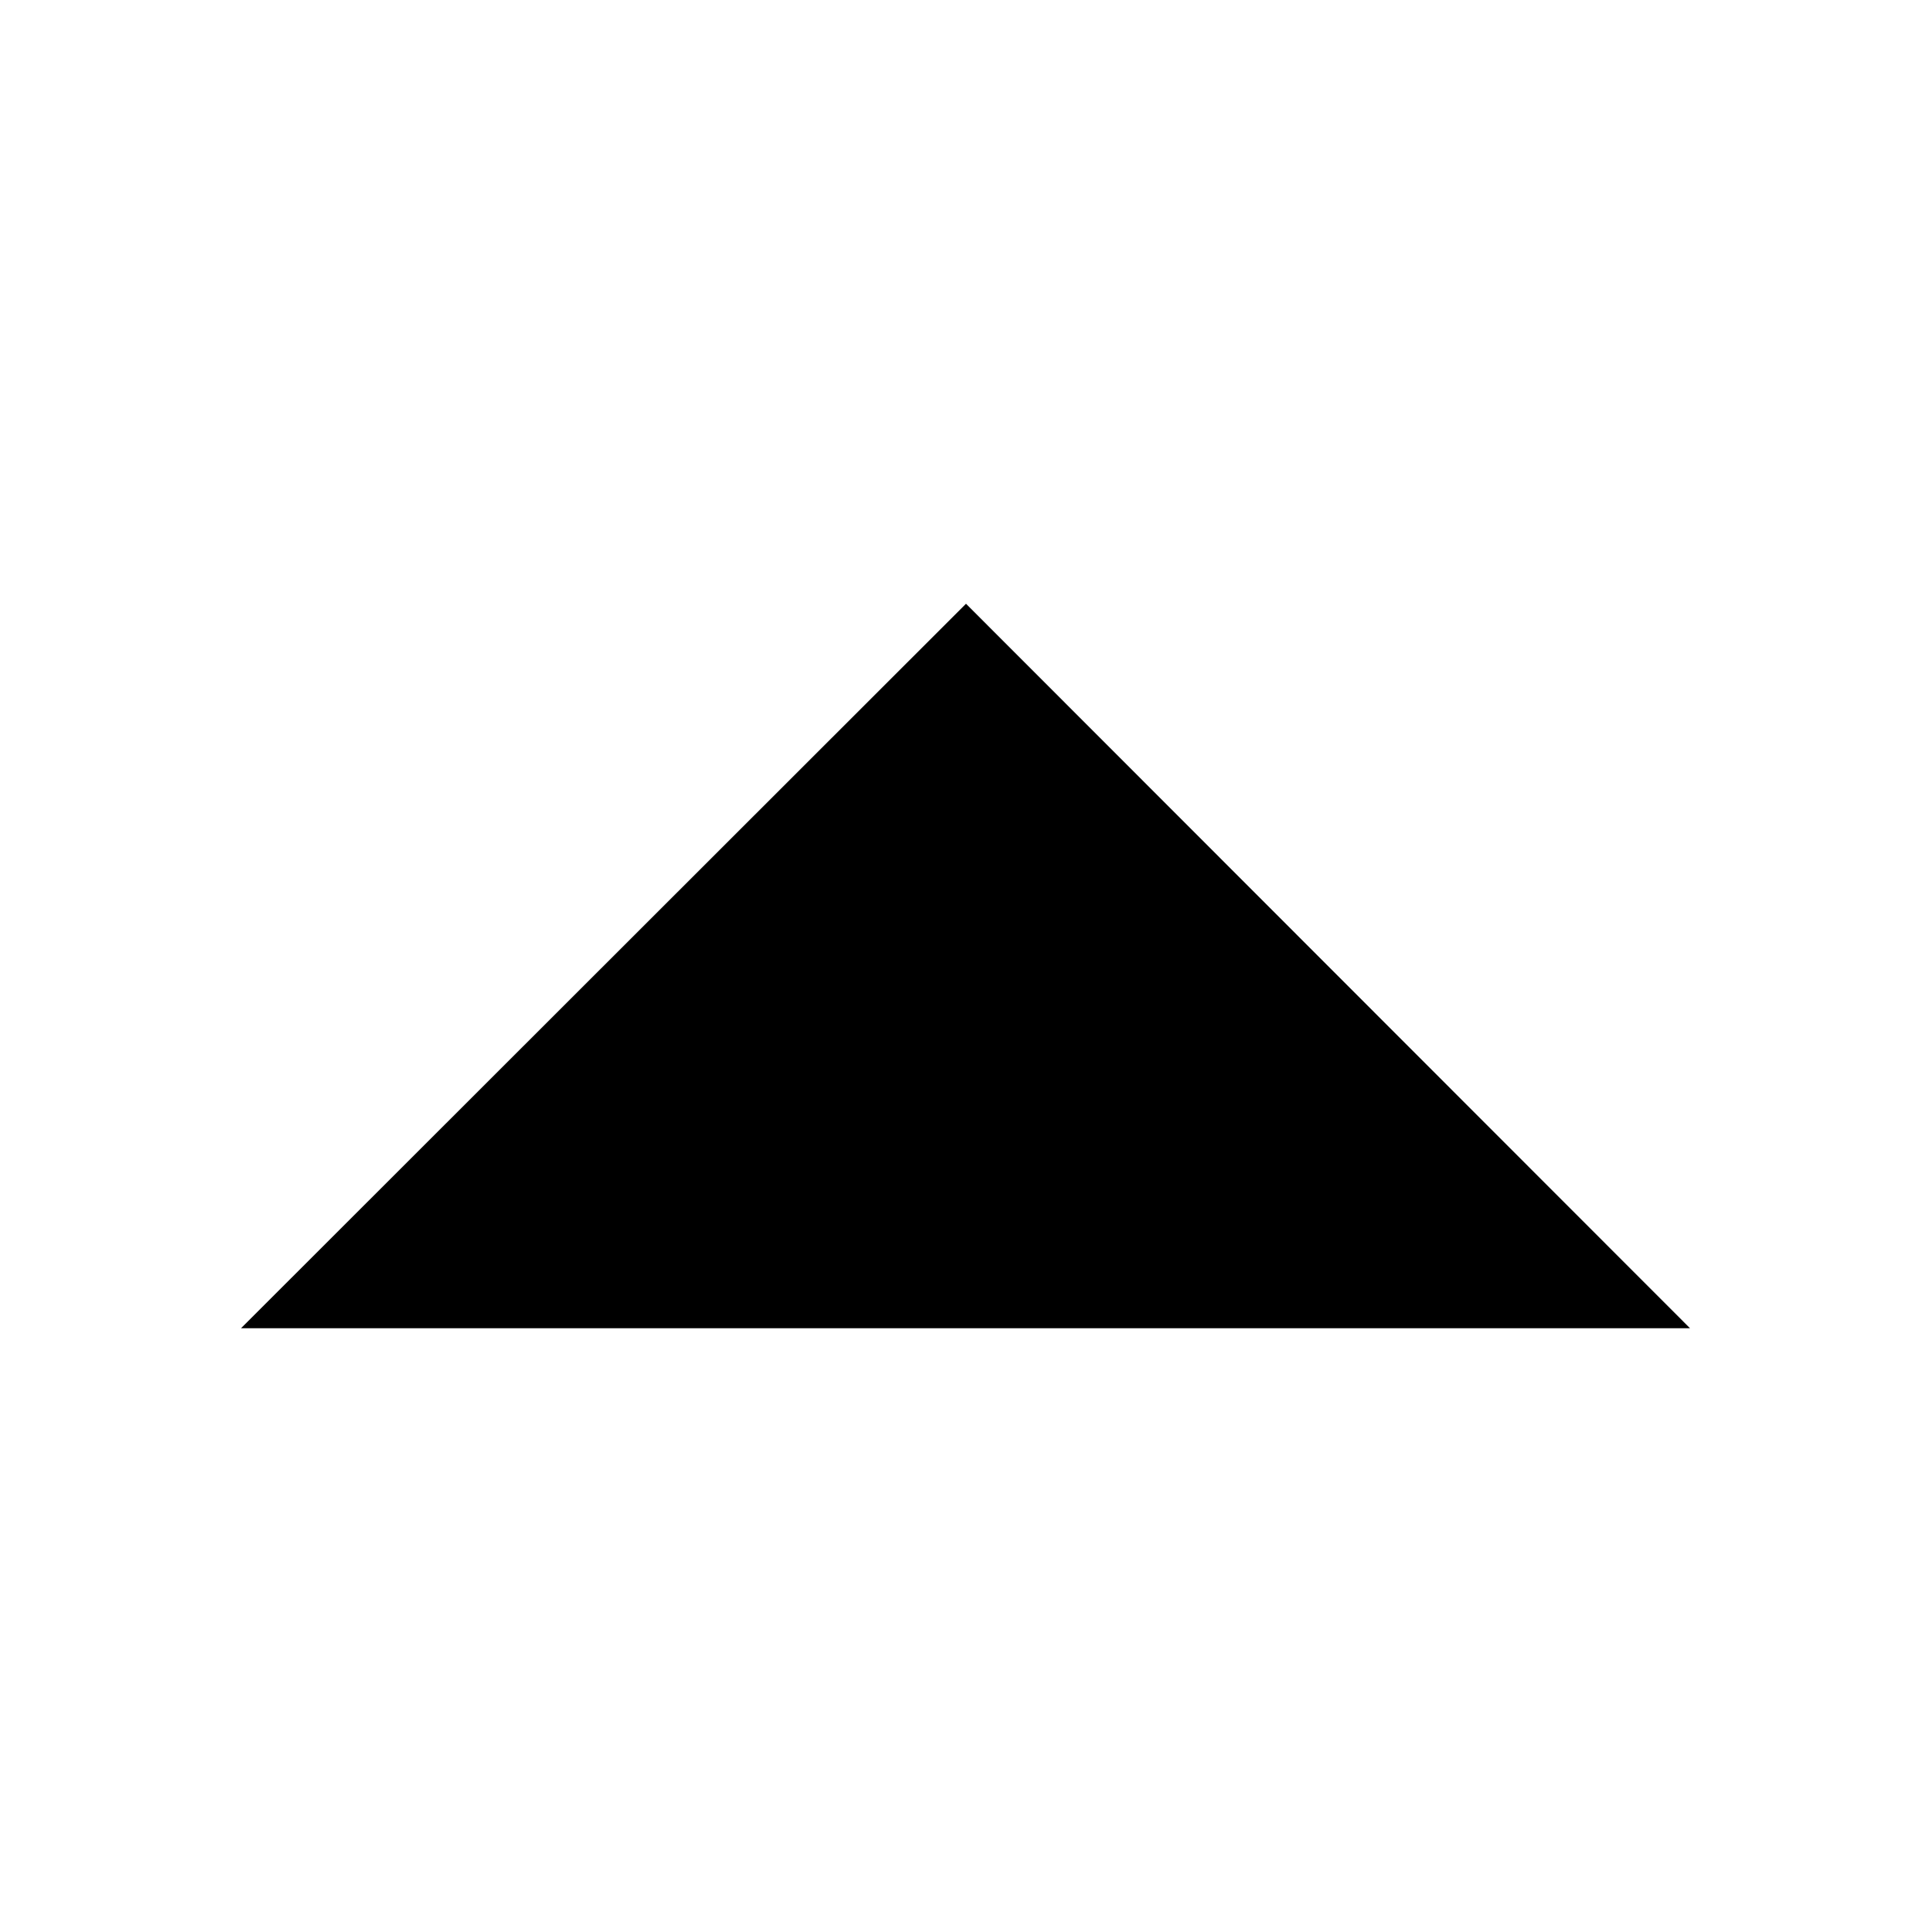 <?xml version="1.0" encoding="UTF-8"?>
<svg height="16px" viewBox="0 0 16 16" width="16px" xmlns="http://www.w3.org/2000/svg">
    <path class="success" d="m 13.996 11 l -5.996 -6 l -6.004 6 z m 0 0"/>
</svg>
